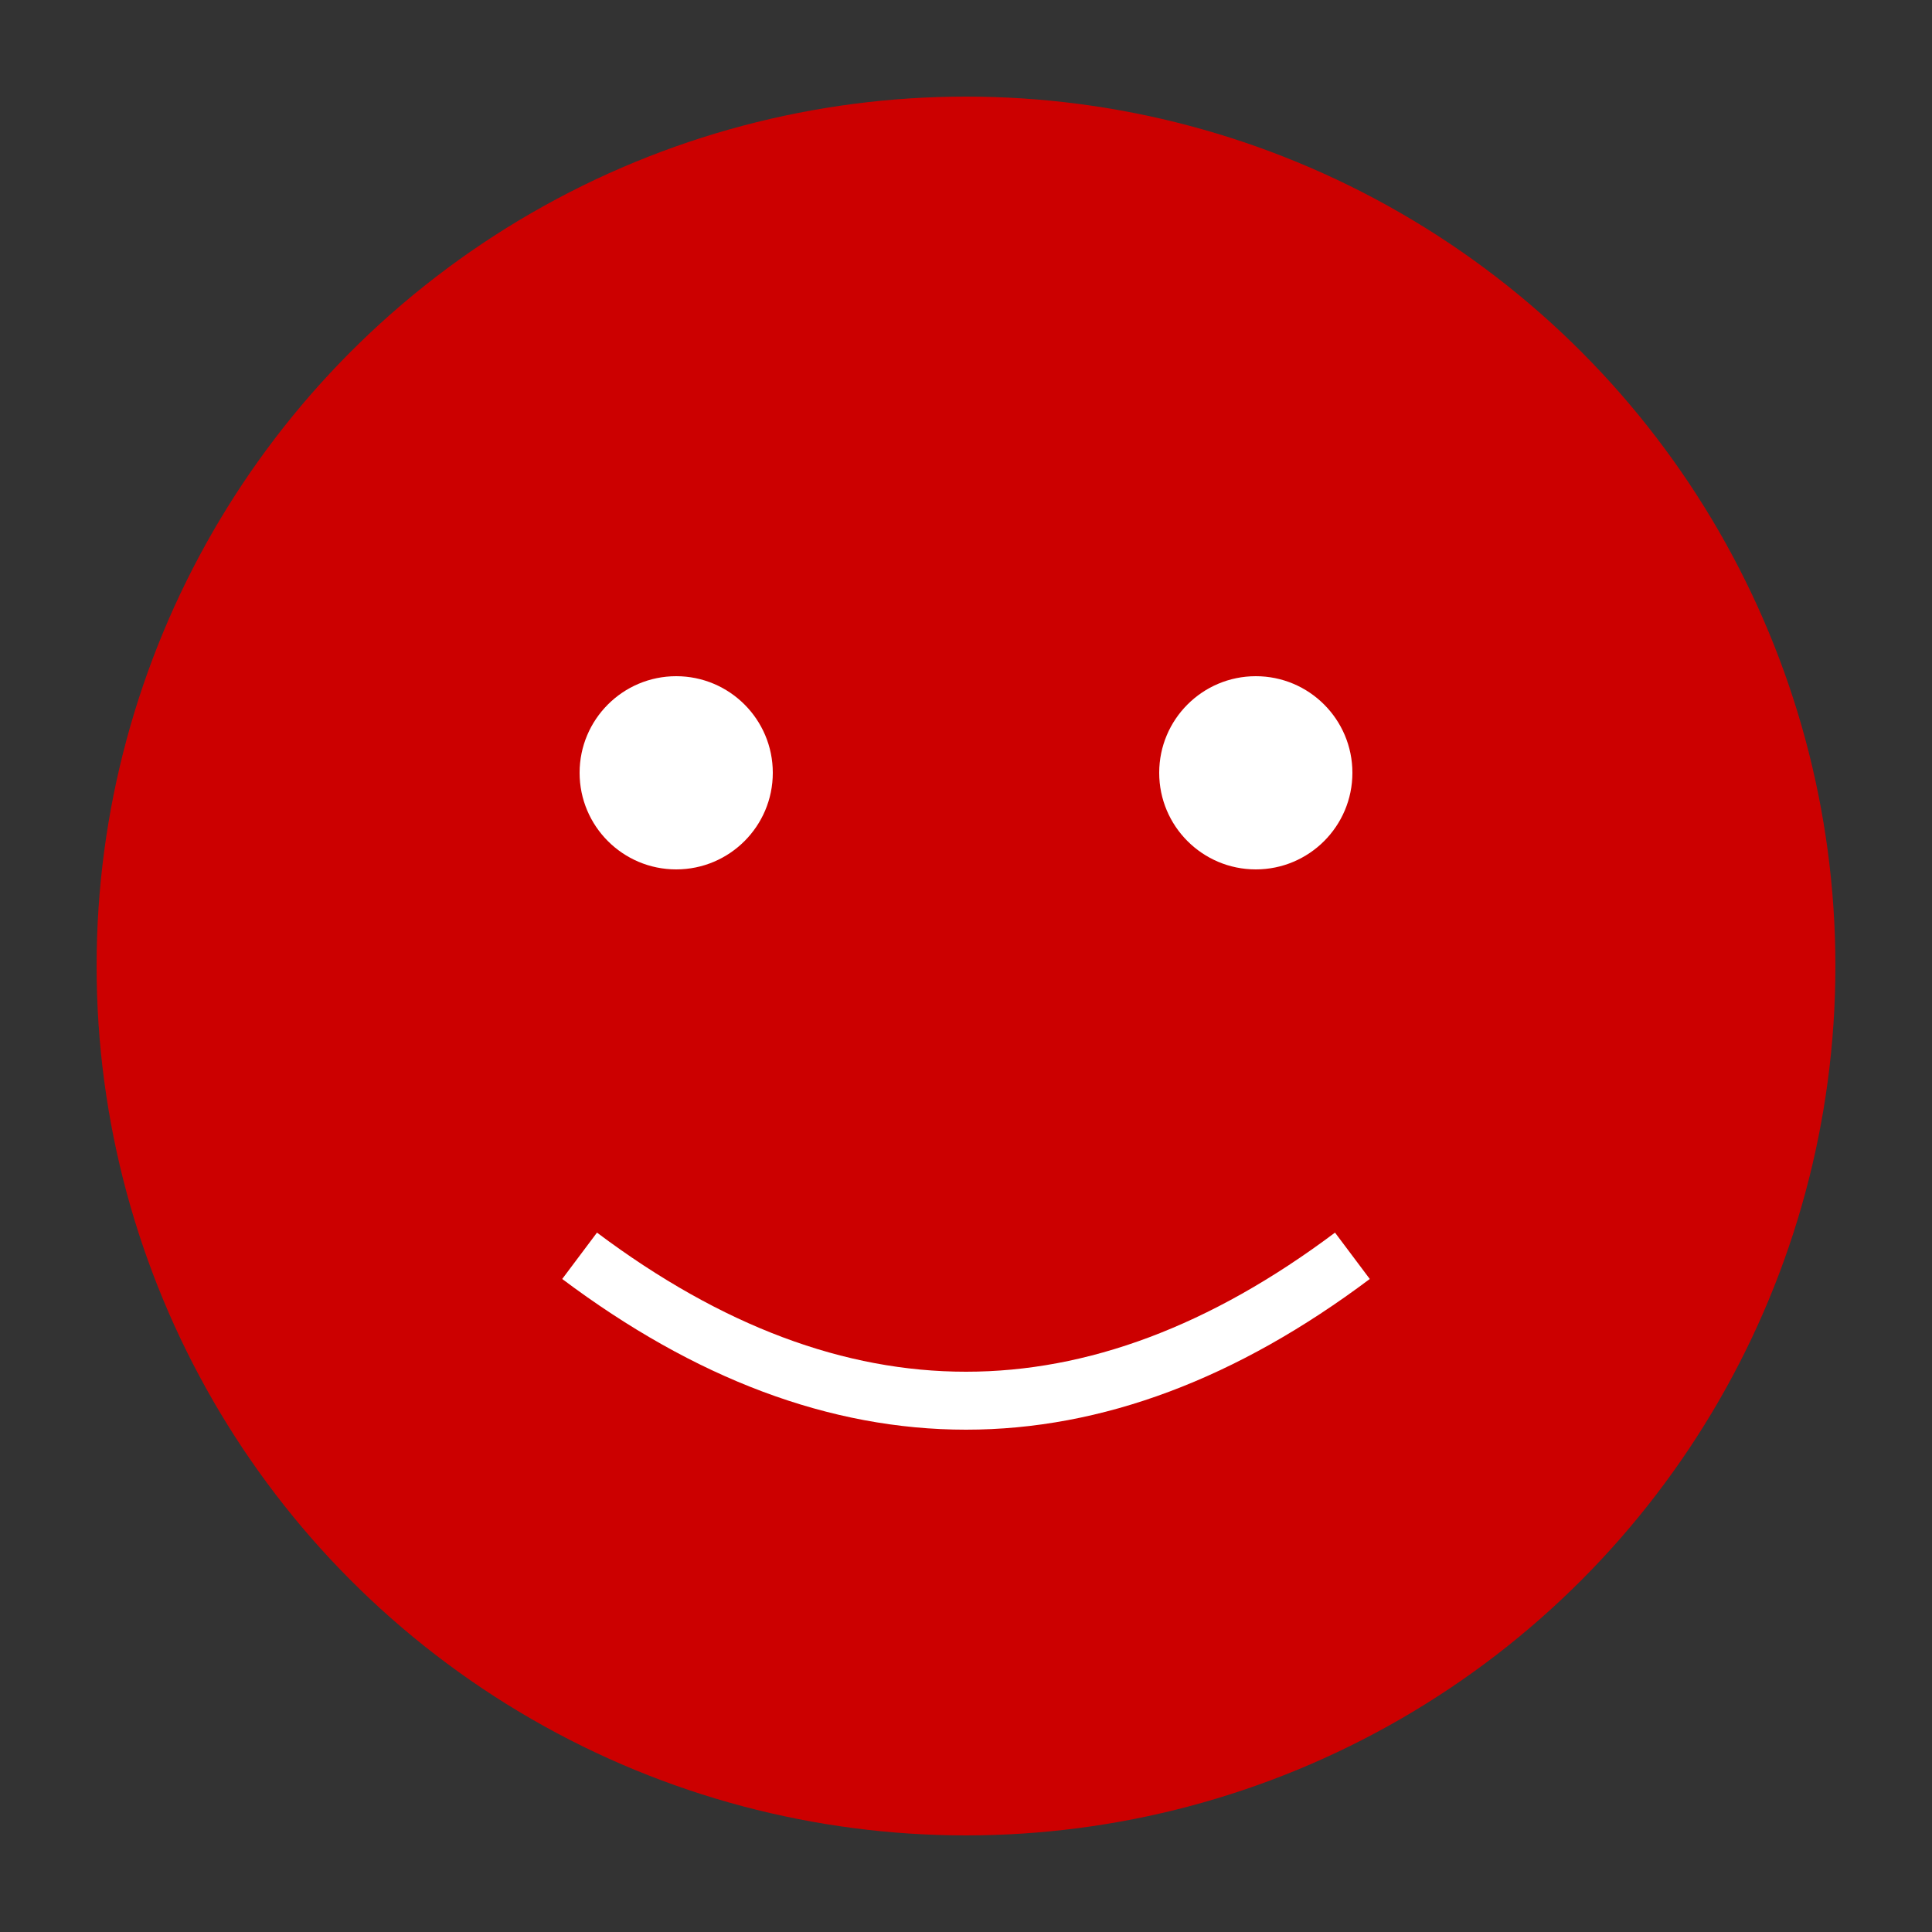 <svg xmlns="http://www.w3.org/2000/svg" width="100" height="100" viewBox="0 0 100 100"><rect x="0" y="0" width="100" height="100" fill="#333333" stroke="none"/><circle cx="50" cy="50" r="45" fill="#CC0000"/><circle cx="35" cy="40" r="5" fill="white"/><circle cx="65" cy="40" r="5" fill="white"/><path d="M30,65 Q50,80 70,65" stroke="white" stroke-width="3" fill="none"/></svg>
